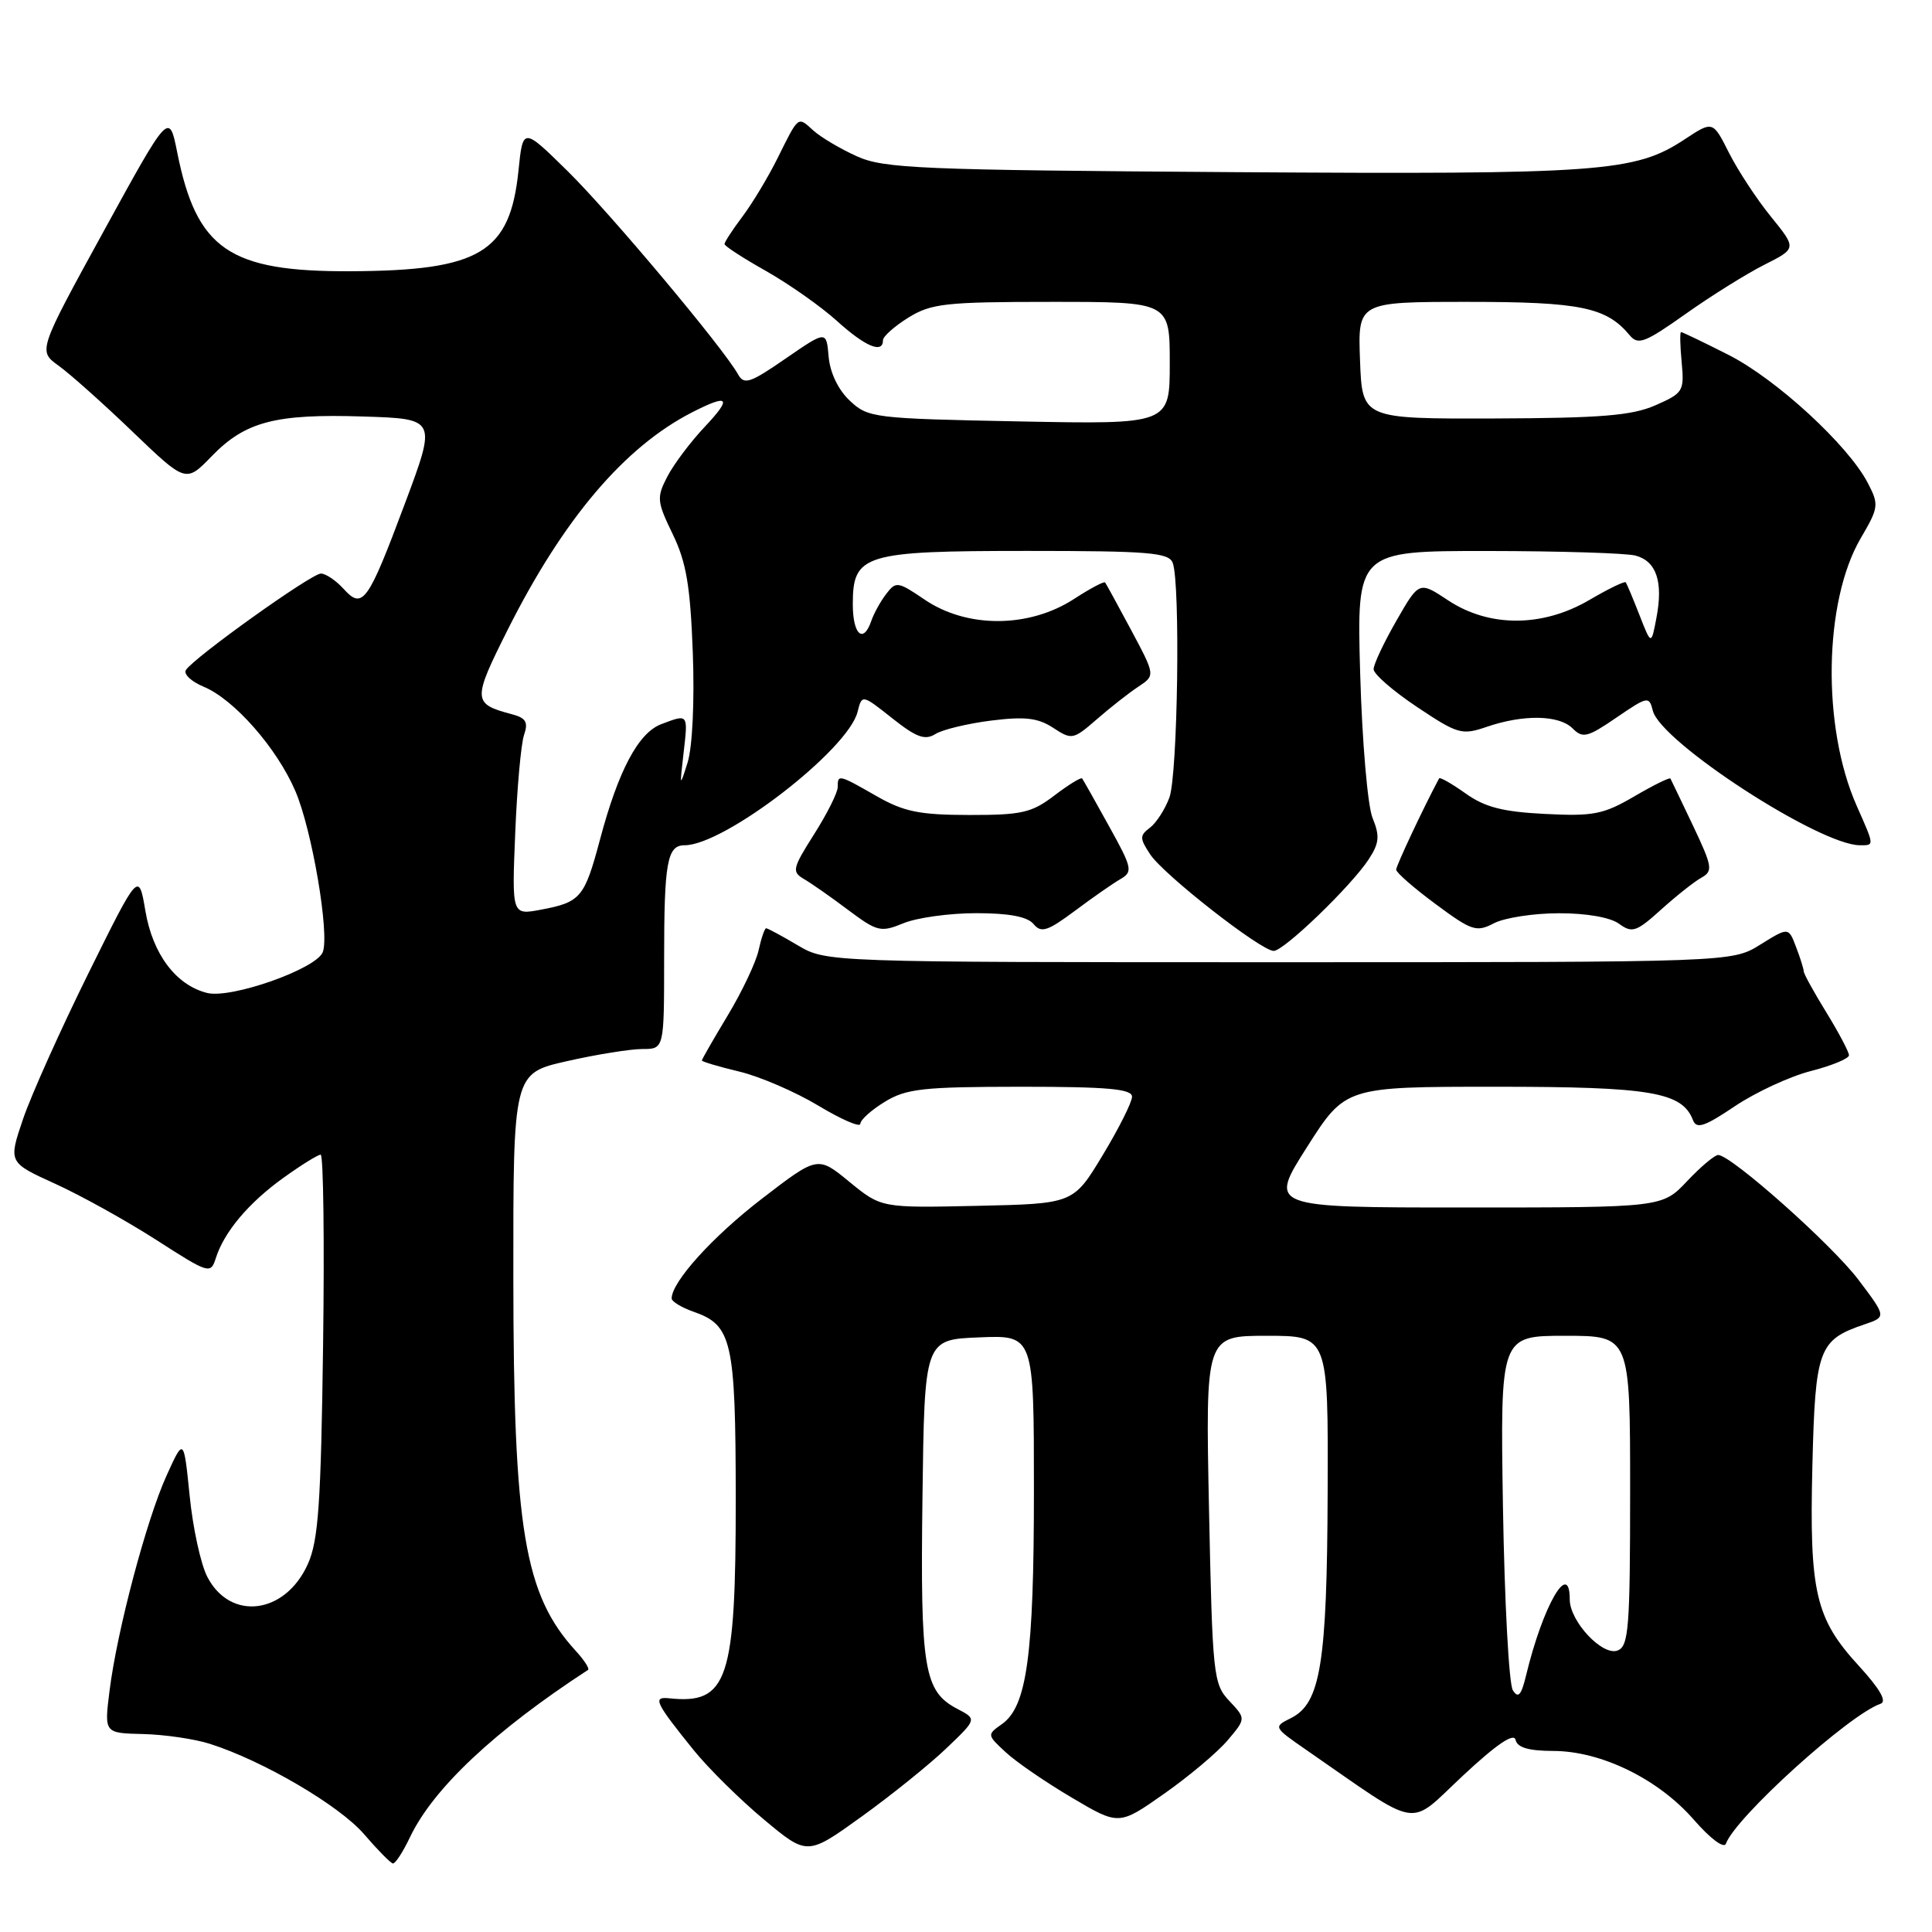 <?xml version="1.0" encoding="UTF-8" standalone="no"?>
<!DOCTYPE svg PUBLIC "-//W3C//DTD SVG 1.1//EN" "http://www.w3.org/Graphics/SVG/1.1/DTD/svg11.dtd" >
<svg xmlns="http://www.w3.org/2000/svg" xmlns:xlink="http://www.w3.org/1999/xlink" version="1.1" viewBox="0 0 256 256">
 <g >
 <path fill="currentColor"
d=" M 54.34 243.41 C 57.42 236.96 65.57 229.31 77.92 221.27 C 78.15 221.12 77.42 219.98 76.29 218.75 C 69.48 211.30 68.04 202.70 68.02 169.36 C 68.00 142.22 68.00 142.22 75.12 140.61 C 79.04 139.72 83.54 139.00 85.12 139.00 C 88.00 139.00 88.00 139.00 88.00 127.08 C 88.00 114.22 88.40 112.00 90.72 112.00 C 95.99 112.00 112.37 99.37 113.63 94.33 C 114.22 92.00 114.22 92.00 118.22 95.17 C 121.43 97.71 122.56 98.13 123.95 97.26 C 124.90 96.67 128.23 95.87 131.34 95.48 C 135.81 94.92 137.53 95.12 139.55 96.44 C 142.02 98.06 142.21 98.02 145.33 95.31 C 147.10 93.76 149.57 91.83 150.82 91.00 C 153.09 89.50 153.09 89.50 149.89 83.50 C 148.12 80.20 146.57 77.35 146.43 77.18 C 146.29 77.00 144.45 77.98 142.34 79.35 C 136.38 83.23 128.16 83.28 122.53 79.46 C 118.97 77.04 118.72 77.00 117.42 78.71 C 116.67 79.69 115.79 81.29 115.46 82.25 C 114.40 85.36 113.00 84.11 113.00 80.06 C 113.00 73.44 114.44 73.00 136.12 73.00 C 152.22 73.00 154.87 73.22 155.39 74.58 C 156.42 77.26 156.06 102.70 154.95 105.68 C 154.38 107.23 153.22 109.03 152.38 109.67 C 151.00 110.71 151.00 111.08 152.40 113.20 C 154.16 115.89 167.09 126.00 168.77 126.00 C 170.13 126.00 179.02 117.43 181.35 113.88 C 182.77 111.71 182.85 110.78 181.87 108.38 C 181.22 106.78 180.49 98.29 180.23 89.25 C 179.77 73.00 179.77 73.00 197.13 73.01 C 206.68 73.02 215.50 73.29 216.72 73.62 C 219.48 74.36 220.40 77.08 219.49 81.84 C 218.80 85.50 218.80 85.50 217.24 81.50 C 216.38 79.30 215.56 77.35 215.42 77.16 C 215.27 76.98 213.10 78.03 210.58 79.51 C 204.39 83.13 197.34 83.15 191.90 79.56 C 188.04 77.00 188.04 77.00 185.03 82.25 C 183.37 85.14 182.01 88.03 182.01 88.67 C 182.00 89.31 184.59 91.56 187.75 93.67 C 193.17 97.29 193.70 97.44 197.00 96.31 C 201.88 94.64 206.58 94.73 208.37 96.51 C 209.72 97.87 210.35 97.71 214.19 95.08 C 218.34 92.25 218.52 92.21 219.01 94.18 C 220.05 98.32 241.11 112.00 246.45 112.00 C 248.38 112.00 248.40 112.15 246.02 106.77 C 241.39 96.32 241.65 79.69 246.56 71.31 C 248.94 67.25 248.99 66.87 247.50 64.01 C 244.91 59.00 235.35 50.21 229.01 47.01 C 225.74 45.35 222.92 44.00 222.75 44.00 C 222.58 44.00 222.62 45.80 222.83 48.01 C 223.19 51.83 223.03 52.09 219.36 53.70 C 216.24 55.07 212.15 55.40 198.00 55.45 C 180.50 55.50 180.50 55.50 180.21 47.75 C 179.92 40.00 179.92 40.00 194.51 40.00 C 209.41 40.00 212.85 40.71 215.93 44.41 C 217.05 45.77 217.94 45.43 223.35 41.60 C 226.73 39.20 231.43 36.27 233.79 35.08 C 238.07 32.92 238.07 32.92 234.66 28.71 C 232.78 26.40 230.28 22.59 229.10 20.25 C 226.96 16.00 226.96 16.00 223.23 18.46 C 216.64 22.81 212.25 23.13 163.38 22.81 C 121.86 22.53 117.12 22.33 113.54 20.71 C 111.36 19.73 108.77 18.19 107.78 17.30 C 105.68 15.40 105.87 15.25 103.01 21.00 C 101.78 23.48 99.70 26.93 98.39 28.68 C 97.07 30.43 96.00 32.08 96.00 32.34 C 96.00 32.60 98.48 34.21 101.52 35.92 C 104.55 37.64 108.77 40.60 110.89 42.52 C 114.66 45.93 117.00 46.91 117.00 45.08 C 117.00 44.58 118.52 43.23 120.37 42.08 C 123.40 40.21 125.28 40.00 139.37 40.00 C 155.00 40.00 155.00 40.00 155.00 48.12 C 155.00 56.23 155.00 56.23 135.05 55.84 C 115.76 55.46 115.02 55.37 112.61 53.10 C 111.07 51.66 109.99 49.40 109.80 47.27 C 109.50 43.79 109.50 43.79 104.10 47.51 C 99.40 50.76 98.59 51.03 97.80 49.61 C 95.83 46.08 80.81 28.18 75.22 22.68 C 69.29 16.85 69.29 16.85 68.70 22.62 C 67.58 33.47 63.61 35.86 46.50 35.94 C 30.38 36.02 26.05 33.06 23.48 20.18 C 22.41 14.83 22.41 14.83 13.72 30.67 C 5.04 46.50 5.04 46.50 7.77 48.46 C 9.27 49.54 13.68 53.47 17.56 57.20 C 24.63 63.98 24.63 63.98 28.04 60.46 C 32.50 55.86 36.48 54.81 48.17 55.19 C 57.85 55.50 57.85 55.50 53.65 66.73 C 48.73 79.88 48.05 80.82 45.52 78.02 C 44.51 76.91 43.16 76.00 42.52 76.00 C 41.26 76.00 25.63 87.17 24.63 88.79 C 24.30 89.33 25.36 90.32 27.00 91.00 C 31.02 92.67 36.70 99.13 39.14 104.83 C 41.35 109.98 43.69 123.76 42.77 126.16 C 41.91 128.39 30.62 132.37 27.44 131.57 C 23.32 130.54 20.22 126.42 19.26 120.67 C 18.38 115.50 18.38 115.50 11.70 129.00 C 8.03 136.43 4.14 145.09 3.06 148.26 C 1.10 154.03 1.10 154.03 7.30 156.85 C 10.71 158.40 16.74 161.75 20.70 164.29 C 27.68 168.78 27.91 168.85 28.59 166.73 C 29.69 163.24 32.93 159.39 37.55 156.07 C 39.90 154.38 42.12 153.00 42.49 153.00 C 42.85 153.00 43.00 164.36 42.81 178.25 C 42.53 199.25 42.19 204.13 40.79 207.25 C 37.79 213.92 30.52 214.84 27.47 208.94 C 26.60 207.27 25.55 202.43 25.13 198.20 C 24.35 190.50 24.35 190.50 22.08 195.50 C 19.41 201.37 15.49 216.15 14.51 224.08 C 13.81 229.65 13.81 229.65 18.97 229.77 C 21.81 229.84 25.79 230.42 27.82 231.07 C 34.86 233.31 45.00 239.26 48.24 243.04 C 50.03 245.12 51.75 246.87 52.06 246.92 C 52.38 246.96 53.40 245.39 54.34 243.41 Z  M 125.42 231.64 C 129.45 227.79 129.45 227.79 126.86 226.44 C 122.42 224.11 121.94 221.19 122.23 198.49 C 122.50 177.50 122.50 177.50 129.75 177.21 C 137.00 176.91 137.00 176.91 137.00 197.51 C 137.00 219.38 136.07 226.14 132.75 228.46 C 130.78 229.85 130.78 229.89 133.26 232.18 C 134.63 233.46 138.57 236.16 142.01 238.19 C 148.26 241.89 148.26 241.89 154.24 237.69 C 157.52 235.39 161.31 232.20 162.65 230.62 C 165.10 227.73 165.10 227.73 162.89 225.38 C 160.77 223.13 160.66 222.05 160.20 200.01 C 159.73 177.00 159.73 177.00 167.86 177.00 C 176.00 177.00 176.00 177.00 175.92 197.75 C 175.84 220.41 174.98 225.70 171.07 227.65 C 168.71 228.83 168.71 228.84 173.10 231.88 C 188.54 242.56 186.42 242.21 193.84 235.29 C 198.28 231.14 200.61 229.56 200.82 230.54 C 201.05 231.56 202.54 232.00 205.82 232.01 C 212.17 232.02 219.74 235.73 224.43 241.11 C 226.61 243.62 228.44 244.99 228.69 244.30 C 229.98 240.79 245.02 227.18 249.18 225.76 C 250.06 225.46 249.11 223.80 246.32 220.75 C 240.54 214.46 239.74 210.98 240.15 194.23 C 240.53 178.73 240.97 177.55 247.02 175.50 C 249.97 174.50 249.97 174.50 246.24 169.56 C 242.74 164.93 229.49 153.14 227.68 153.04 C 227.23 153.02 225.38 154.57 223.56 156.50 C 220.26 160.00 220.26 160.00 194.18 160.00 C 168.09 160.00 168.09 160.00 173.18 152.00 C 178.27 144.00 178.27 144.00 198.19 144.00 C 218.76 144.00 222.90 144.70 224.33 148.43 C 224.80 149.64 225.87 149.28 229.89 146.57 C 232.64 144.73 237.16 142.63 239.94 141.92 C 242.72 141.21 245.00 140.26 245.00 139.83 C 245.00 139.39 243.65 136.84 242.00 134.15 C 240.35 131.47 239.00 129.02 239.00 128.70 C 239.00 128.39 238.55 126.94 237.99 125.49 C 236.99 122.84 236.99 122.84 233.24 125.17 C 229.50 127.50 229.50 127.50 169.50 127.50 C 109.50 127.50 109.50 127.50 105.69 125.25 C 103.60 124.01 101.72 123.00 101.52 123.00 C 101.32 123.00 100.87 124.31 100.52 125.91 C 100.17 127.51 98.33 131.39 96.44 134.53 C 94.55 137.67 93.00 140.37 93.00 140.52 C 93.00 140.67 95.23 141.34 97.96 141.99 C 100.68 142.64 105.41 144.68 108.46 146.52 C 111.51 148.35 114.00 149.43 114.00 148.91 C 114.00 148.39 115.46 147.08 117.25 145.99 C 120.10 144.25 122.31 144.01 135.25 144.00 C 146.80 144.00 150.00 144.29 150.00 145.32 C 150.00 146.04 148.25 149.53 146.11 153.07 C 142.23 159.50 142.23 159.50 129.50 159.78 C 116.78 160.06 116.78 160.06 112.56 156.61 C 108.35 153.15 108.35 153.15 100.95 158.84 C 94.41 163.87 89.00 169.86 89.00 172.05 C 89.00 172.46 90.32 173.26 91.92 173.82 C 97.00 175.59 97.47 177.69 97.49 198.50 C 97.50 222.70 96.45 225.86 88.64 225.03 C 86.44 224.80 86.83 225.60 91.93 231.92 C 93.89 234.34 98.08 238.48 101.24 241.11 C 106.97 245.89 106.97 245.89 114.18 240.70 C 118.15 237.84 123.20 233.77 125.42 231.64 Z  M 129.35 121.00 C 133.70 121.00 136.14 121.46 136.95 122.44 C 137.96 123.66 138.79 123.40 142.43 120.69 C 144.78 118.93 147.51 117.03 148.49 116.47 C 150.13 115.51 150.02 115.00 146.95 109.47 C 145.14 106.18 143.53 103.34 143.39 103.15 C 143.25 102.96 141.60 103.97 139.72 105.40 C 136.71 107.70 135.39 108.00 128.41 107.99 C 121.83 107.98 119.77 107.56 116.15 105.49 C 111.10 102.60 111.00 102.58 111.00 104.30 C 111.00 105.02 109.60 107.82 107.88 110.53 C 105.00 115.07 104.90 115.52 106.52 116.47 C 107.50 117.04 110.14 118.88 112.39 120.58 C 116.25 123.46 116.70 123.57 119.72 122.33 C 121.49 121.60 125.82 121.00 129.35 121.00 Z  M 206.56 121.01 C 210.20 121.00 213.39 121.56 214.54 122.41 C 216.27 123.67 216.83 123.48 220.10 120.53 C 222.09 118.73 224.50 116.82 225.44 116.30 C 227.00 115.42 226.91 114.85 224.34 109.42 C 222.79 106.16 221.44 103.35 221.34 103.16 C 221.24 102.98 219.09 104.04 216.56 105.52 C 212.47 107.91 211.14 108.18 204.72 107.85 C 199.12 107.57 196.75 106.96 194.19 105.13 C 192.37 103.84 190.80 102.94 190.69 103.14 C 188.65 106.95 185.00 114.71 185.00 115.23 C 185.00 115.62 187.35 117.67 190.22 119.79 C 195.03 123.36 195.63 123.55 197.97 122.33 C 199.36 121.61 203.23 121.01 206.56 121.01 Z  M 68.27 110.38 C 68.51 104.40 69.04 98.55 69.44 97.38 C 70.02 95.69 69.69 95.13 67.83 94.64 C 62.60 93.25 62.58 92.80 67.30 83.39 C 74.66 68.75 82.75 59.22 91.70 54.64 C 96.61 52.13 97.06 52.66 93.34 56.60 C 91.48 58.58 89.26 61.53 88.42 63.16 C 86.99 65.92 87.04 66.45 89.14 70.78 C 90.94 74.50 91.47 77.64 91.80 86.47 C 92.04 92.88 91.75 98.97 91.12 101.00 C 90.06 104.39 90.05 104.34 90.58 99.75 C 91.18 94.54 91.22 94.59 87.61 95.96 C 84.58 97.11 81.93 102.11 79.50 111.25 C 77.45 118.95 76.94 119.55 71.66 120.54 C 67.82 121.26 67.82 121.26 68.27 110.38 Z  M 200.46 223.97 C 199.94 223.16 199.36 212.26 199.15 199.75 C 198.79 177.00 198.79 177.00 207.39 177.00 C 216.00 177.00 216.00 177.00 216.00 197.53 C 216.00 215.73 215.81 218.14 214.34 218.70 C 212.34 219.47 208.00 214.84 208.00 211.94 C 208.00 206.58 204.44 212.76 202.22 221.97 C 201.58 224.64 201.17 225.10 200.46 223.97 Z "/>
</g>
</svg>